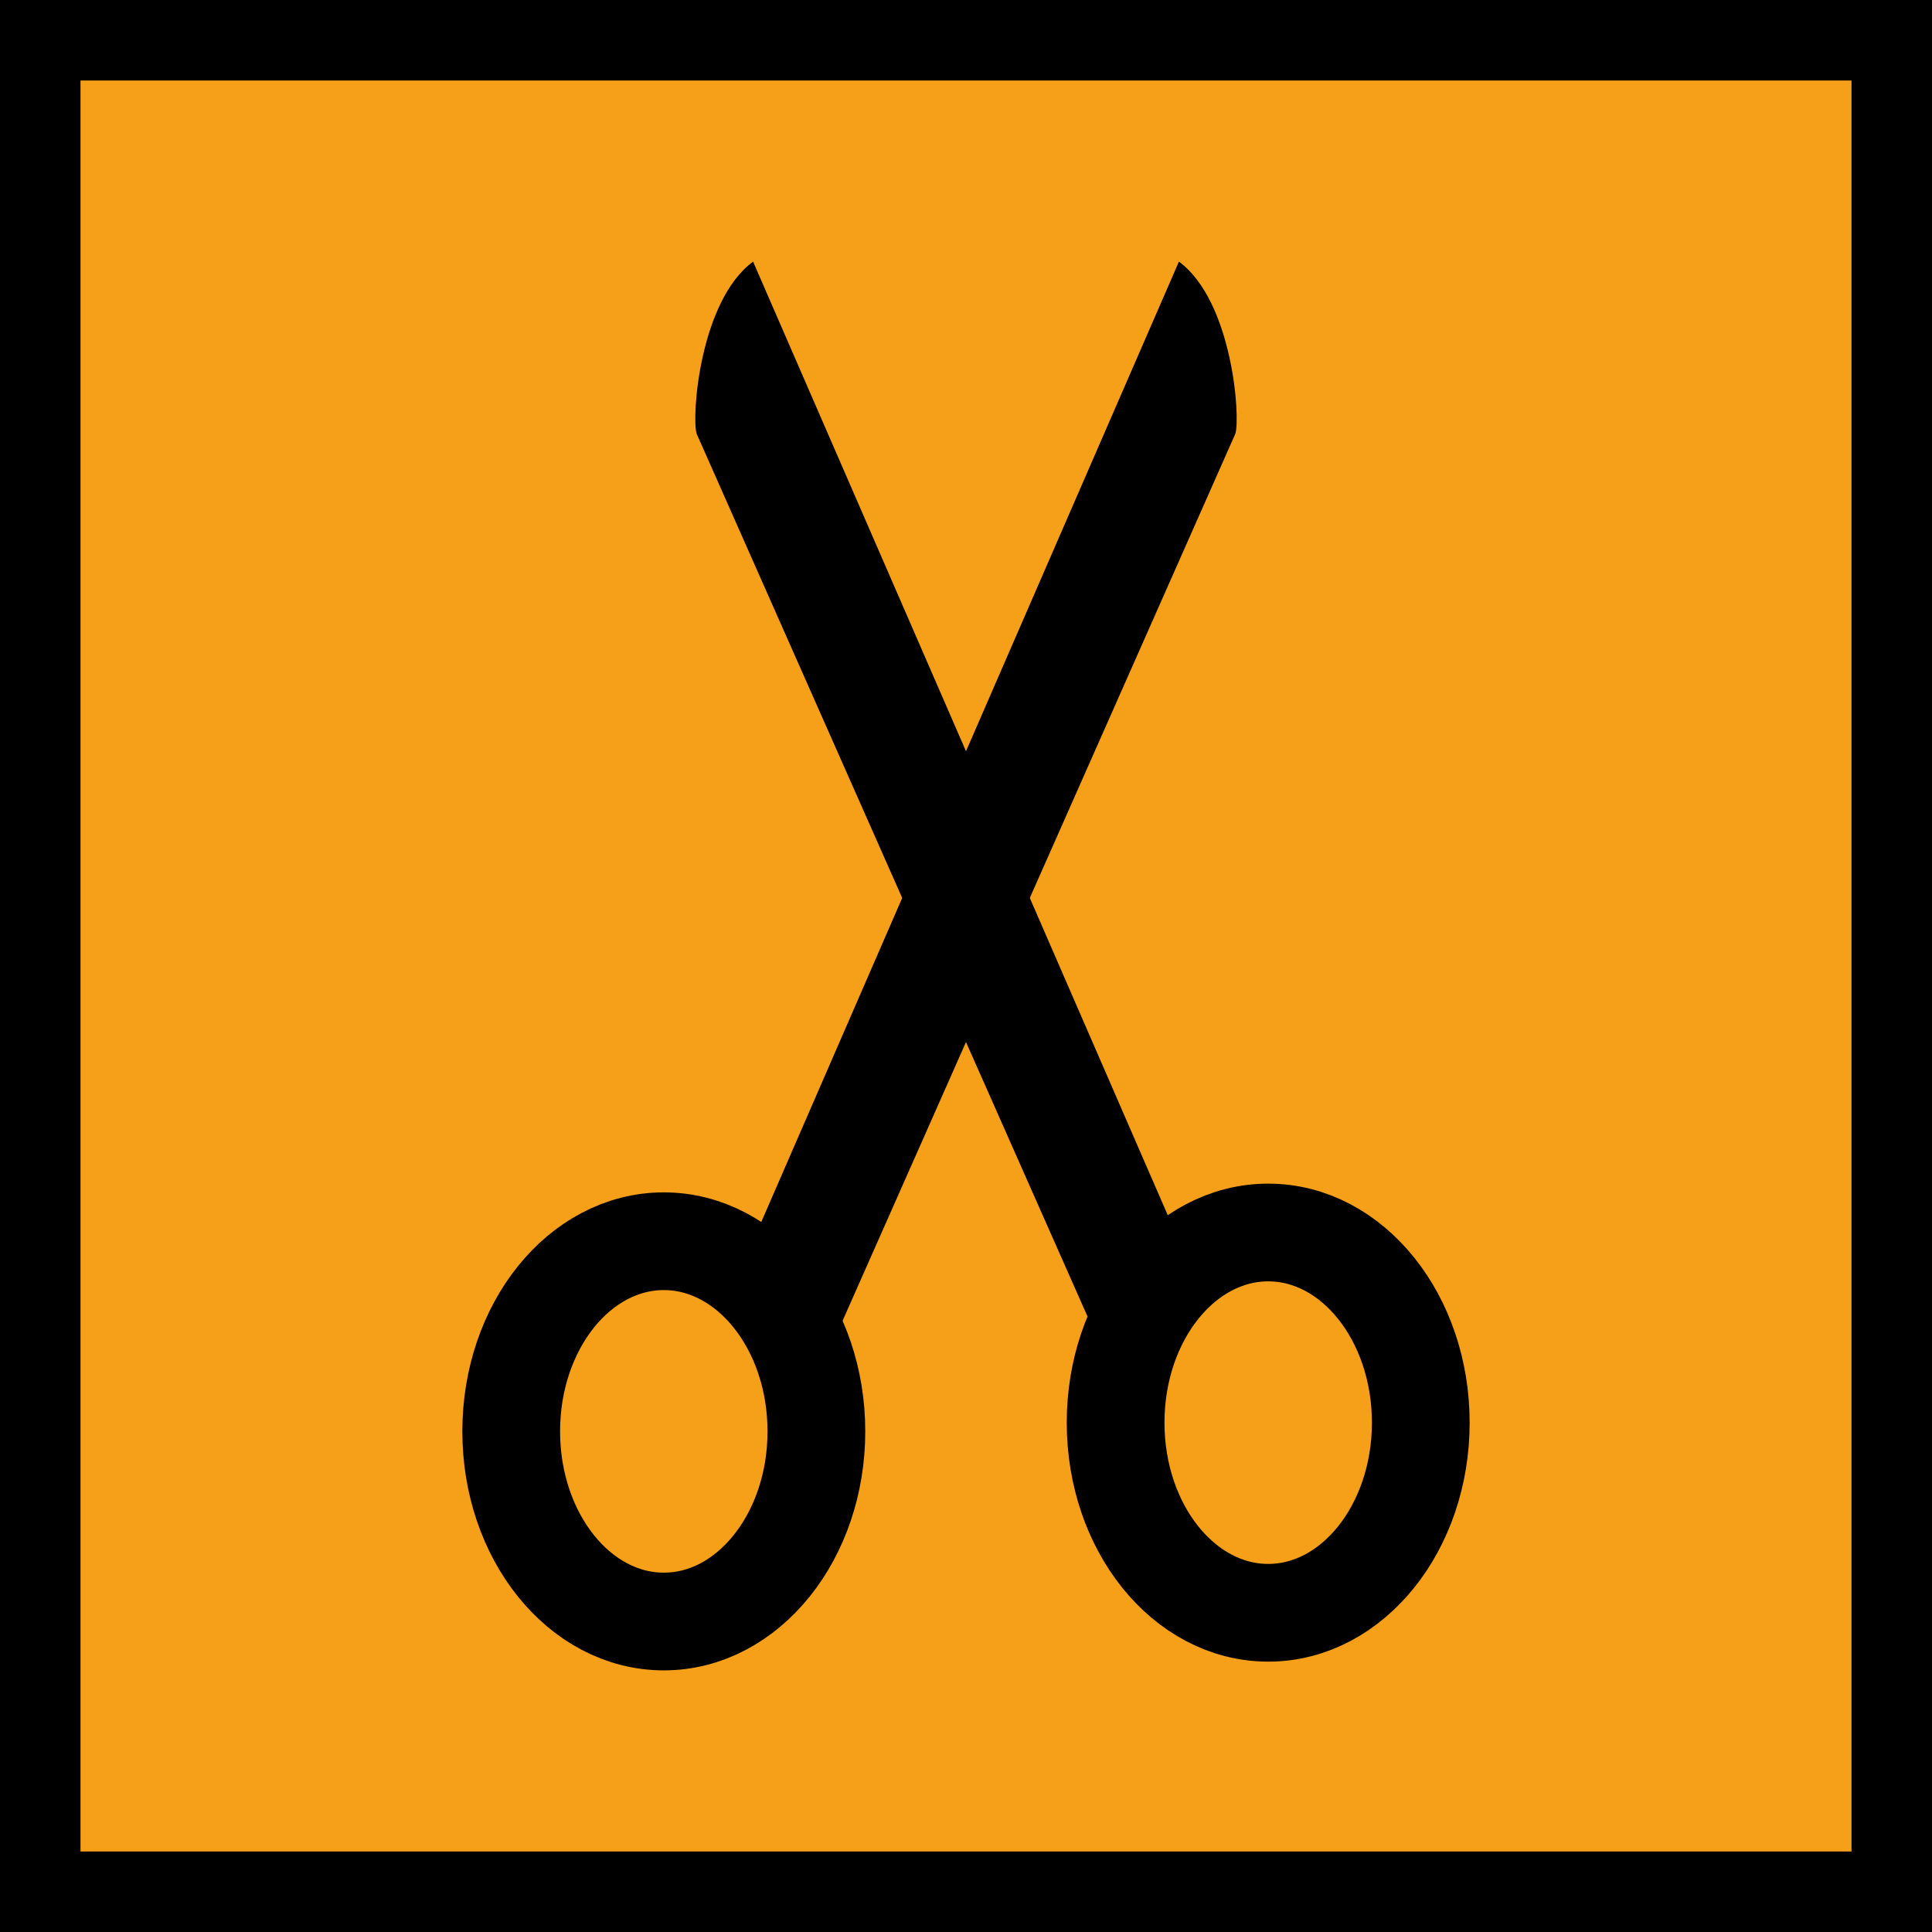 <?xml version="1.0" encoding="UTF-8" standalone="no"?>
<!-- Generator: Adobe Illustrator 21.0.2, SVG Export Plug-In . SVG Version: 6.00 Build 0)  -->

<svg
   xmlns:dc="http://purl.org/dc/elements/1.1/"
   xmlns:cc="http://creativecommons.org/ns#"
   xmlns:rdf="http://www.w3.org/1999/02/22-rdf-syntax-ns#"
   xmlns:svg="http://www.w3.org/2000/svg"
   xmlns="http://www.w3.org/2000/svg"
   xmlns:sodipodi="http://sodipodi.sourceforge.net/DTD/sodipodi-0.dtd"
   xmlns:inkscape="http://www.inkscape.org/namespaces/inkscape"
   version="1.1"
   id="Calque_1"
   x="0px"
   y="0px"
   viewBox="0 0 48 48"
   xml:space="preserve"
   sodipodi:docname="edit_on.svg"
   width="48"
   height="48"
   inkscape:version="0.92.4 5da689c313, 2019-01-14"><defs
   id="defs15" /><sodipodi:namedview
   pagecolor="#ffffff"
   bordercolor="#666666"
   borderopacity="1"
   objecttolerance="10"
   gridtolerance="10"
   guidetolerance="10"
   inkscape:pageopacity="0"
   inkscape:pageshadow="2"
   inkscape:window-width="1920"
   inkscape:window-height="1007"
   id="namedview13"
   showgrid="false"
   inkscape:zoom="8.1660901"
   inkscape:cx="-21.123941"
   inkscape:cy="20.817797"
   inkscape:window-x="0"
   inkscape:window-y="0"
   inkscape:window-maximized="1"
   inkscape:current-layer="layer1" />
<style
   type="text/css"
   id="style2">
	.st0{display:none;fill:#3D3D3D;}
	.st1{display:none;fill:#000100;}
	.st2{fill:#808080;}
</style>
<title
   id="title4">boutons</title>
<rect
   x="0.5"
   y="19.6"
   class="st0"
   width="27.9"
   height="27.9"
   id="rect6"
   style="display:none;fill:#3d3d3d" />
<path
   class="st1"
   d="M 28.9,48 H 0 V 19.1 H 28.9 Z M 1,47 H 27.9 V 20.1 H 1 Z"
   id="path8"
   inkscape:connector-curvature="0"
   style="display:none;fill:#000100" />

<g
   inkscape:groupmode="layer"
   id="layer3"
   inkscape:label="Background"
   sodipodi:insensitive="true"><rect
     style="opacity:1;vector-effect:none;fill:#f6a019;fill-opacity:1;stroke:#000000;stroke-width:2;stroke-linecap:square;stroke-linejoin:miter;stroke-miterlimit:4;stroke-dasharray:none;stroke-dashoffset:0;stroke-opacity:1;paint-order:stroke fill markers"
     id="rect823"
     width="46"
     height="46"
     x="1"
     y="1" /></g><g
   inkscape:groupmode="layer"
   id="layer1"
   inkscape:label="Icon"
   style="display:inline"
   transform="translate(0,19.1)"><ellipse
     style="display:inline;opacity:1;vector-effect:none;fill:none;fill-opacity:1;stroke:#000000;stroke-width:2.428;stroke-linecap:square;stroke-linejoin:miter;stroke-miterlimit:4;stroke-dasharray:none;stroke-dashoffset:0;stroke-opacity:1;paint-order:stroke fill markers"
     id="path853-3"
     cx="16.492"
     cy="16.462"
     rx="3.791"
     ry="4.724" /><ellipse
     style="display:inline;opacity:1;vector-effect:none;fill:none;fill-opacity:1;stroke:#000000;stroke-width:2.428;stroke-linecap:square;stroke-linejoin:miter;stroke-miterlimit:4;stroke-dasharray:none;stroke-dashoffset:0;stroke-opacity:1;paint-order:stroke fill markers"
     id="path853-9-6"
     cx="31.508"
     cy="16.245"
     rx="3.791"
     ry="4.724" /><path
     style="display:inline;opacity:1;vector-effect:none;fill:#000000;fill-opacity:1;stroke:none;stroke-width:2.503;stroke-linecap:square;stroke-linejoin:miter;stroke-miterlimit:4;stroke-dasharray:none;stroke-dashoffset:0;stroke-opacity:1;paint-order:stroke fill markers"
     inkscape:transform-center-x="9.7708338"
     inkscape:transform-center-y="3.8410874"
     d="M 30.692,-8.324 20.929,13.725 c -0.207,0.468 -1.385,-0.247 -1.86,-0.438 -0.475,-0.191 -0.718,-0.733 -0.514,-1.202 L 29.29,-12.6 c 1.329,0.979 1.532,3.86 1.402,4.276 z"
     id="rect870-7"
     inkscape:connector-curvature="0"
     sodipodi:nodetypes="cssscc" /><path
     style="display:inline;opacity:1;vector-effect:none;fill:#000000;fill-opacity:1;stroke:none;stroke-width:2.503;stroke-linecap:square;stroke-linejoin:miter;stroke-miterlimit:4;stroke-dasharray:none;stroke-dashoffset:0;stroke-opacity:1;paint-order:stroke fill markers"
     inkscape:transform-center-x="-9.7708338"
     inkscape:transform-center-y="3.8410873"
     d="M 17.308,-8.324 27.071,13.725 c 0.207,0.468 1.385,-0.247 1.86,-0.438 0.475,-0.191 0.718,-0.733 0.514,-1.202 L 18.71,-12.6 c -1.329,0.979 -1.532,3.86 -1.402,4.276 z"
     id="rect870-9-5"
     inkscape:connector-curvature="0"
     sodipodi:nodetypes="cssscc" /></g></svg>